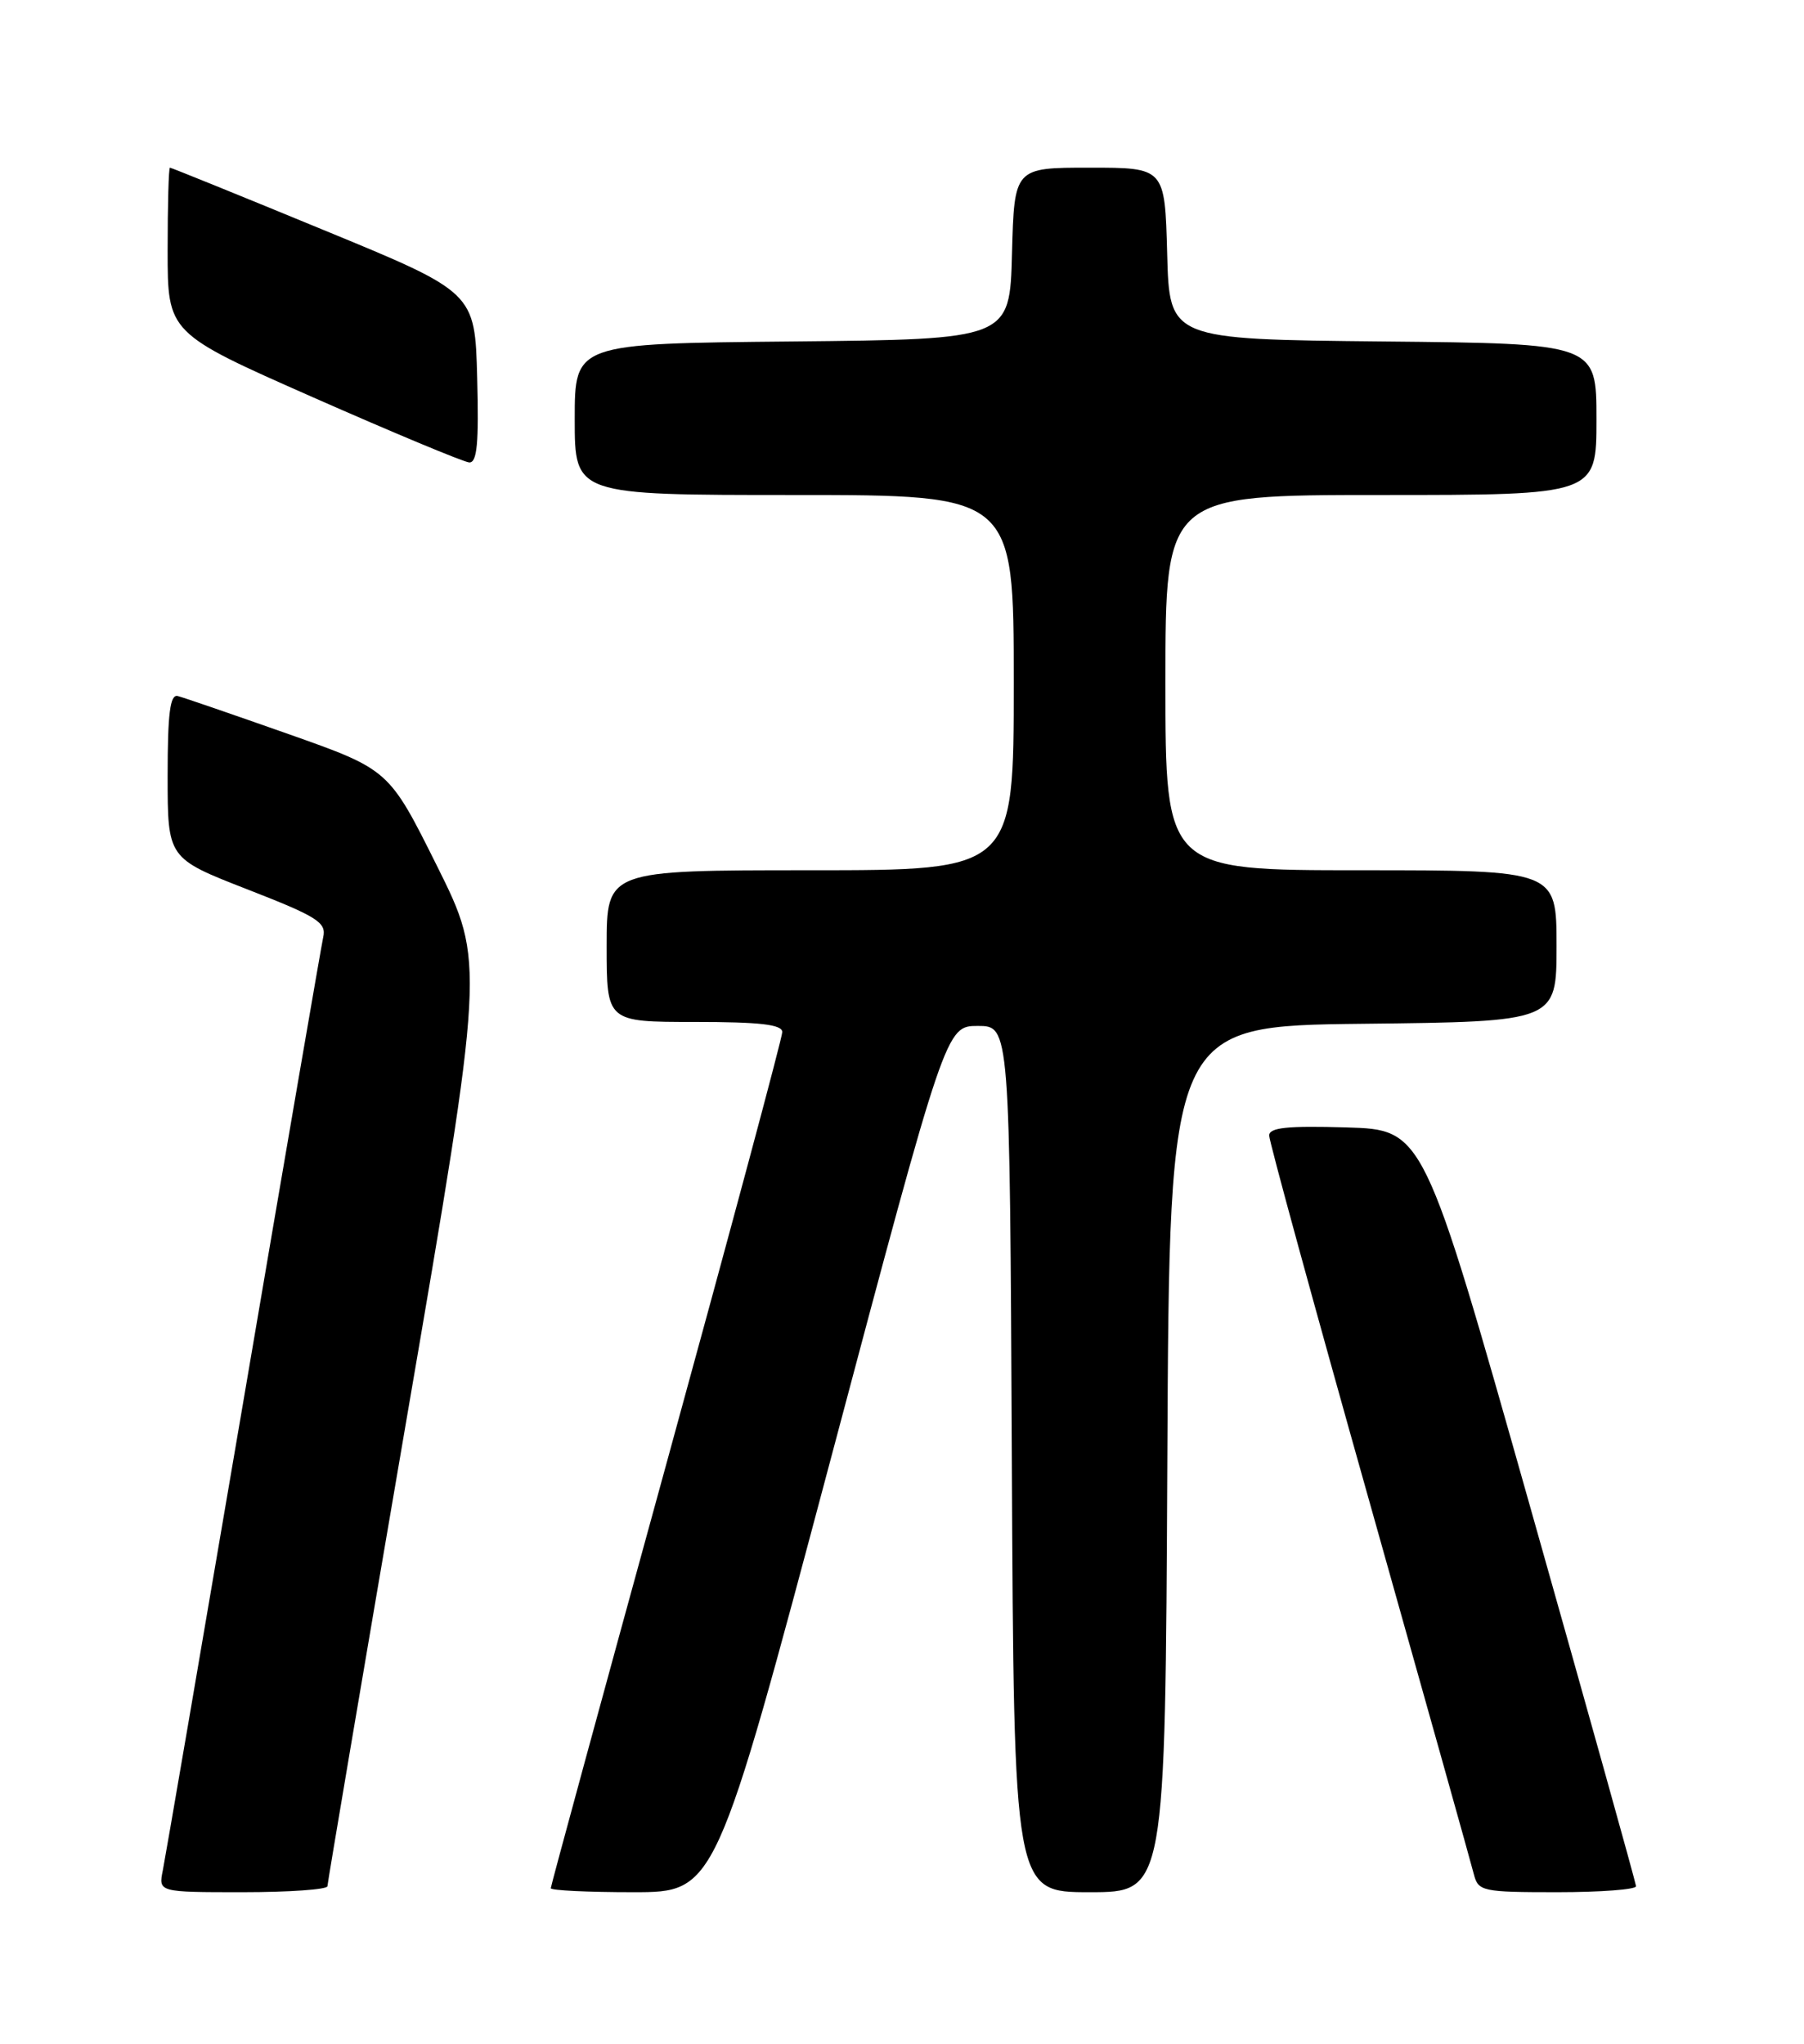 <?xml version="1.0" encoding="UTF-8" standalone="no"?>
<!DOCTYPE svg PUBLIC "-//W3C//DTD SVG 1.1//EN" "http://www.w3.org/Graphics/SVG/1.1/DTD/svg11.dtd" >
<svg xmlns="http://www.w3.org/2000/svg" xmlns:xlink="http://www.w3.org/1999/xlink" version="1.1" viewBox="0 0 226 256">
 <g >
 <path fill="currentColor"
d=" M 41.02 236.25 C 41.03 235.84 45.47 209.63 50.89 178.01 C 60.75 120.52 60.75 120.52 54.74 108.45 C 48.73 96.39 48.73 96.39 36.13 91.94 C 29.20 89.50 22.96 87.35 22.27 87.18 C 21.31 86.93 21.00 89.35 21.00 97.18 C 21.00 107.50 21.00 107.50 30.98 111.39 C 39.78 114.82 40.91 115.53 40.49 117.39 C 40.24 118.55 35.73 144.70 30.49 175.50 C 25.24 206.30 20.70 232.74 20.40 234.25 C 19.84 237.00 19.84 237.00 30.42 237.00 C 36.24 237.00 41.01 236.66 41.02 236.25 Z  M 104.07 182.75 C 118.50 128.50 118.50 128.50 122.50 128.50 C 126.50 128.50 126.50 128.50 126.76 182.75 C 127.02 237.00 127.02 237.00 136.50 237.00 C 145.98 237.00 145.98 237.00 146.24 182.75 C 146.50 128.50 146.50 128.50 170.75 128.23 C 195.00 127.96 195.00 127.96 195.00 118.48 C 195.00 109.00 195.00 109.00 170.50 109.00 C 146.00 109.00 146.00 109.00 146.00 85.50 C 146.00 62.00 146.00 62.00 173.00 62.00 C 200.00 62.00 200.00 62.00 200.00 52.52 C 200.00 43.03 200.00 43.03 173.25 42.77 C 146.50 42.50 146.50 42.50 146.22 31.75 C 145.93 21.00 145.93 21.00 136.50 21.00 C 127.07 21.00 127.07 21.00 126.78 31.75 C 126.50 42.50 126.50 42.50 99.25 42.77 C 72.00 43.03 72.00 43.03 72.00 52.52 C 72.00 62.00 72.00 62.00 99.50 62.00 C 127.00 62.00 127.00 62.00 127.00 85.50 C 127.00 109.00 127.00 109.00 101.50 109.00 C 76.00 109.00 76.00 109.00 76.00 118.50 C 76.00 128.00 76.00 128.00 87.00 128.00 C 95.23 128.00 98.00 128.32 98.00 129.27 C 98.00 129.97 91.47 154.27 83.50 183.28 C 75.53 212.28 69.00 236.23 69.00 236.50 C 69.00 236.78 73.64 237.00 79.32 237.00 C 89.63 237.00 89.63 237.00 104.07 182.75 Z  M 204.96 236.25 C 204.93 235.84 198.94 214.35 191.63 188.50 C 178.34 141.50 178.34 141.50 168.67 141.21 C 161.24 140.99 159.00 141.23 159.00 142.23 C 159.00 142.95 164.64 163.55 171.54 188.02 C 178.43 212.48 184.33 233.51 184.64 234.75 C 185.19 236.89 185.69 237.00 195.11 237.00 C 200.55 237.00 204.98 236.66 204.96 236.25 Z  M 59.78 47.31 C 59.50 36.61 59.50 36.61 40.54 28.81 C 30.12 24.51 21.45 21.00 21.29 21.00 C 21.13 21.00 21.00 25.66 21.00 31.36 C 21.00 41.72 21.00 41.72 39.25 49.78 C 49.29 54.21 58.08 57.87 58.78 57.92 C 59.77 57.98 60.00 55.53 59.78 47.31 Z "/>
</g>
</svg>